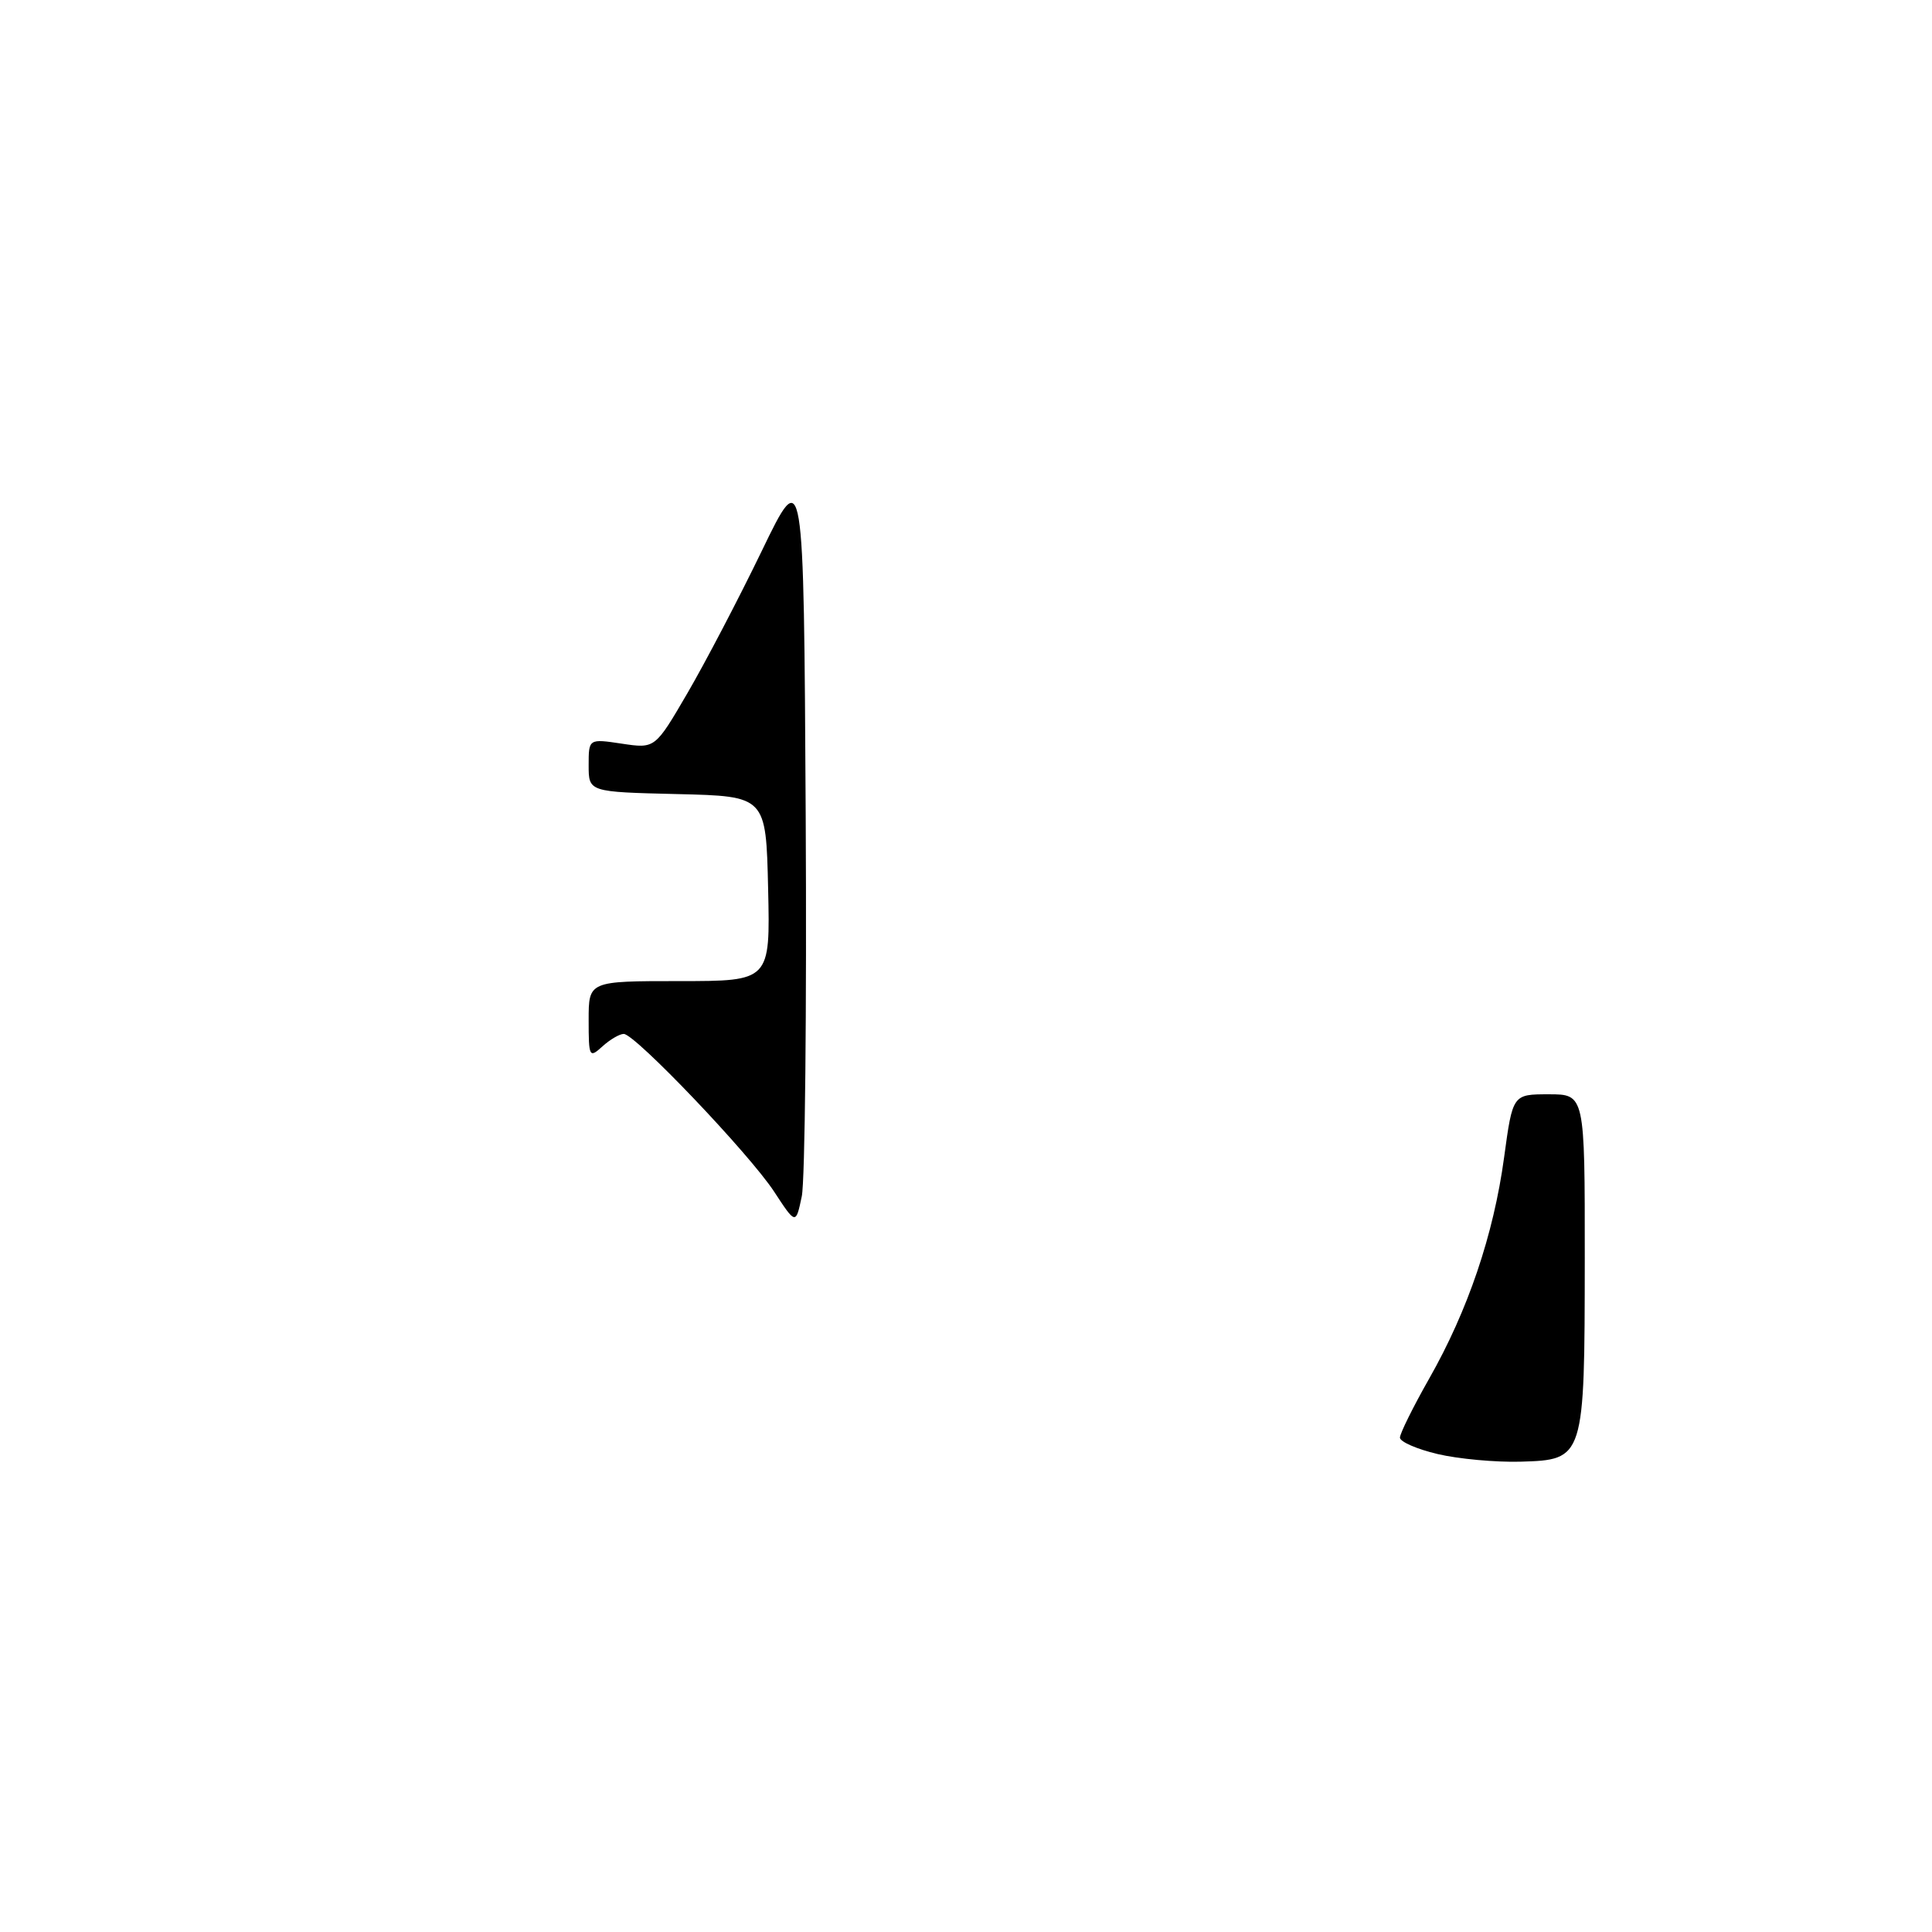 <?xml version="1.0" encoding="UTF-8" standalone="no"?>
<!DOCTYPE svg PUBLIC "-//W3C//DTD SVG 1.1//EN" "http://www.w3.org/Graphics/SVG/1.1/DTD/svg11.dtd" >
<svg xmlns="http://www.w3.org/2000/svg" xmlns:xlink="http://www.w3.org/1999/xlink" version="1.1" viewBox="0 0 256 256">
 <g >
 <path fill="currentColor"
d=" M 190.50 192.67 C 187.75 192.02 185.50 191.04 185.50 190.49 C 185.50 189.95 187.24 186.43 189.37 182.68 C 194.50 173.66 197.91 163.61 199.30 153.37 C 200.44 145.00 200.44 145.00 205.22 145.00 C 210.00 145.00 210.00 145.00 209.99 166.75 C 209.97 193.34 209.94 193.43 201.47 193.68 C 198.19 193.77 193.25 193.32 190.50 192.67 Z  M 102.57 157.89 C 99.27 152.86 84.14 137.00 82.65 137.00 C 82.10 137.00 80.83 137.74 79.83 138.65 C 78.08 140.24 78.00 140.09 78.00 135.15 C 78.00 130.00 78.00 130.00 90.03 130.00 C 102.06 130.00 102.06 130.00 101.78 117.75 C 101.50 105.50 101.50 105.50 89.75 105.22 C 78.00 104.94 78.00 104.94 78.00 101.41 C 78.00 97.88 78.00 97.88 82.40 98.54 C 86.80 99.20 86.80 99.20 91.08 91.86 C 93.43 87.83 97.87 79.35 100.93 73.02 C 106.50 61.50 106.50 61.50 106.76 108.13 C 106.90 133.77 106.67 156.45 106.24 158.52 C 105.45 162.29 105.45 162.29 102.57 157.89 Z "/>
</g>
</svg>